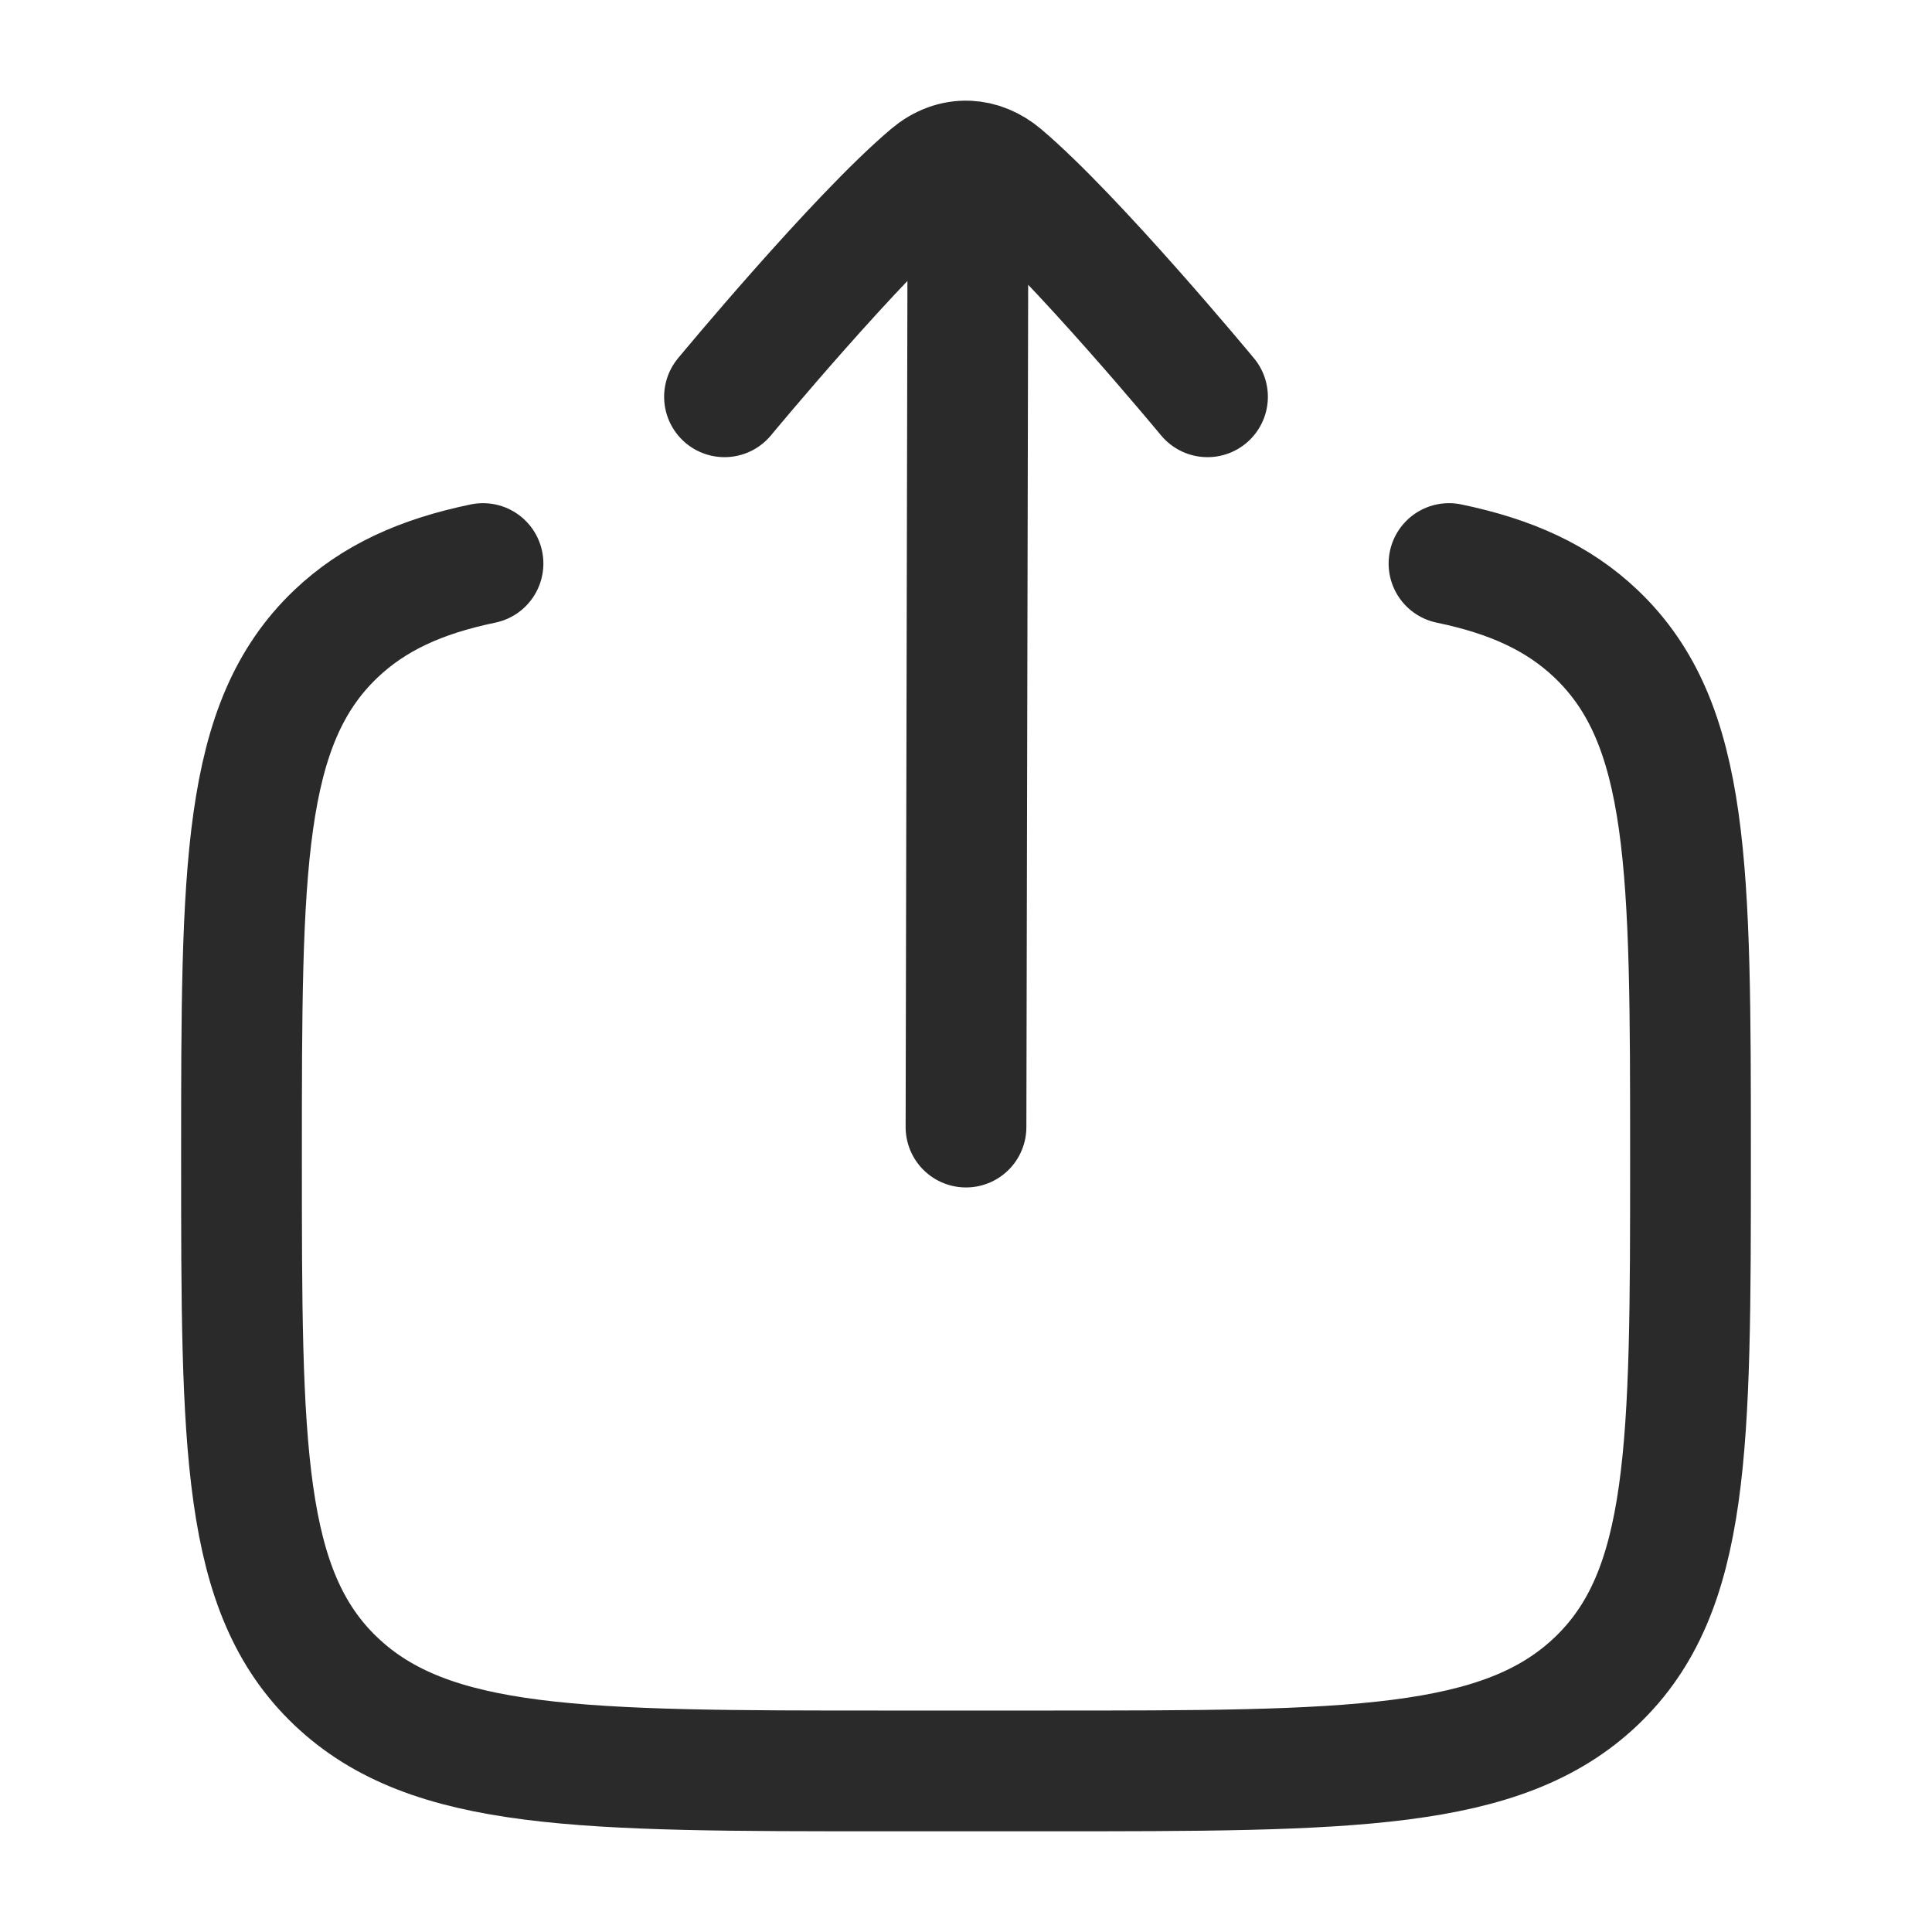 <svg width="16" height="16" viewBox="0 0 16 16" fill="none" xmlns="http://www.w3.org/2000/svg">
<path d="M12 4.667C12.516 4.774 12.906 4.952 13.219 5.25C14 5.994 14 7.192 14 9.586C14 11.981 14 13.179 13.219 13.923C12.438 14.666 11.181 14.666 8.667 14.666H7.333C4.819 14.666 3.562 14.666 2.781 13.923C2 13.179 2 11.981 2 9.586C2 7.192 2 5.994 2.781 5.25C3.094 4.952 3.484 4.774 4 4.667" stroke="#2A2A2A" stroke-linecap="round"/>
<path d="M8.017 1.334L8 9.334M8.017 1.334C7.908 1.329 7.799 1.368 7.702 1.45C7.098 1.96 6 3.286 6 3.286M8.017 1.334C8.114 1.338 8.211 1.377 8.298 1.45C8.902 1.96 10 3.286 10 3.286" stroke="#2A2A2A" stroke-linecap="round" stroke-linejoin="round"/>
</svg>
